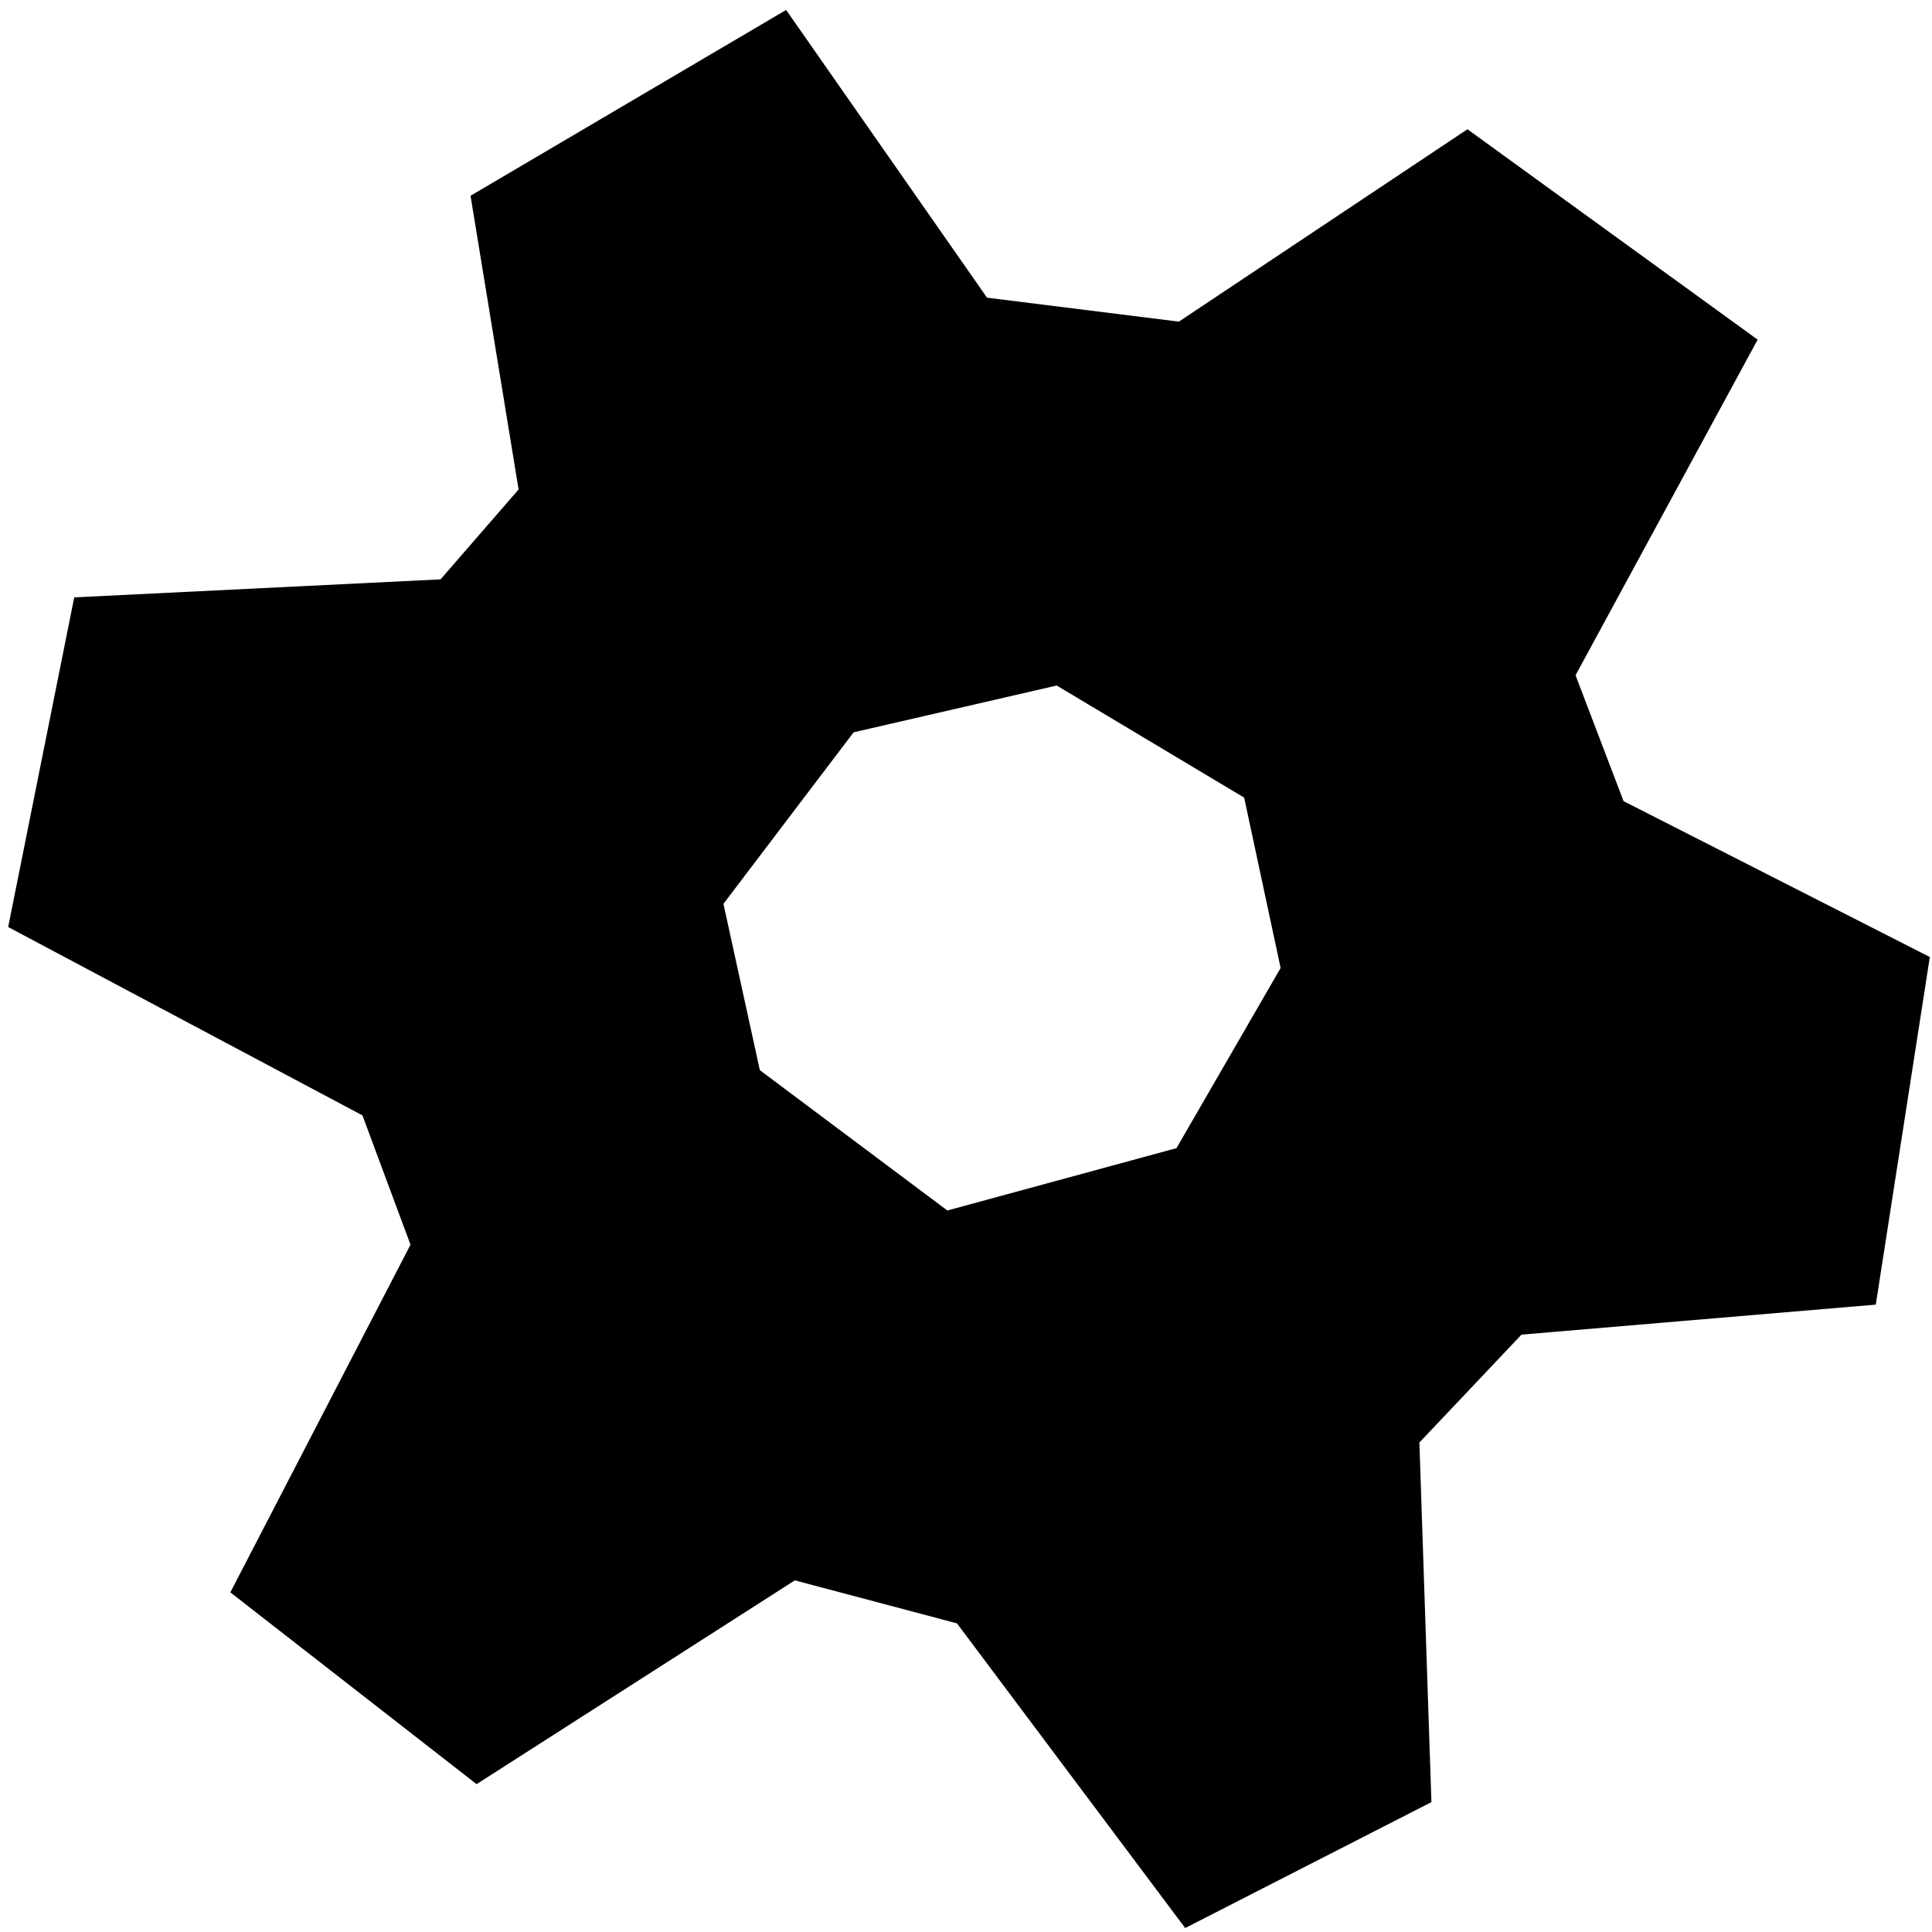 <svg width="40" height="40" viewBox="0 0 40 40" fill="none" xmlns="http://www.w3.org/2000/svg">
<path fill-rule="evenodd" clip-rule="evenodd" d="M33.614 16.587L39.955 19.814L38.836 27.011L31.501 27.632L29.387 29.866L29.636 37.311L24.538 39.918L19.813 33.61L16.456 32.72L9.867 36.939L4.769 32.968L8.499 25.77L7.504 23.093L0.169 19.193L1.537 12.368L9.121 11.995L10.737 10.134L9.742 4.053L16.276 0.206L20.435 6.163L24.407 6.659L30.382 2.676L36.39 7.032L32.62 13.981L33.614 16.587ZM25.759 16.514L21.878 14.193L17.673 15.162L14.978 18.713L15.732 22.157L19.614 25.062L24.358 23.771L26.514 20.041L25.759 16.514Z" fill="#000000"/>
</svg>
